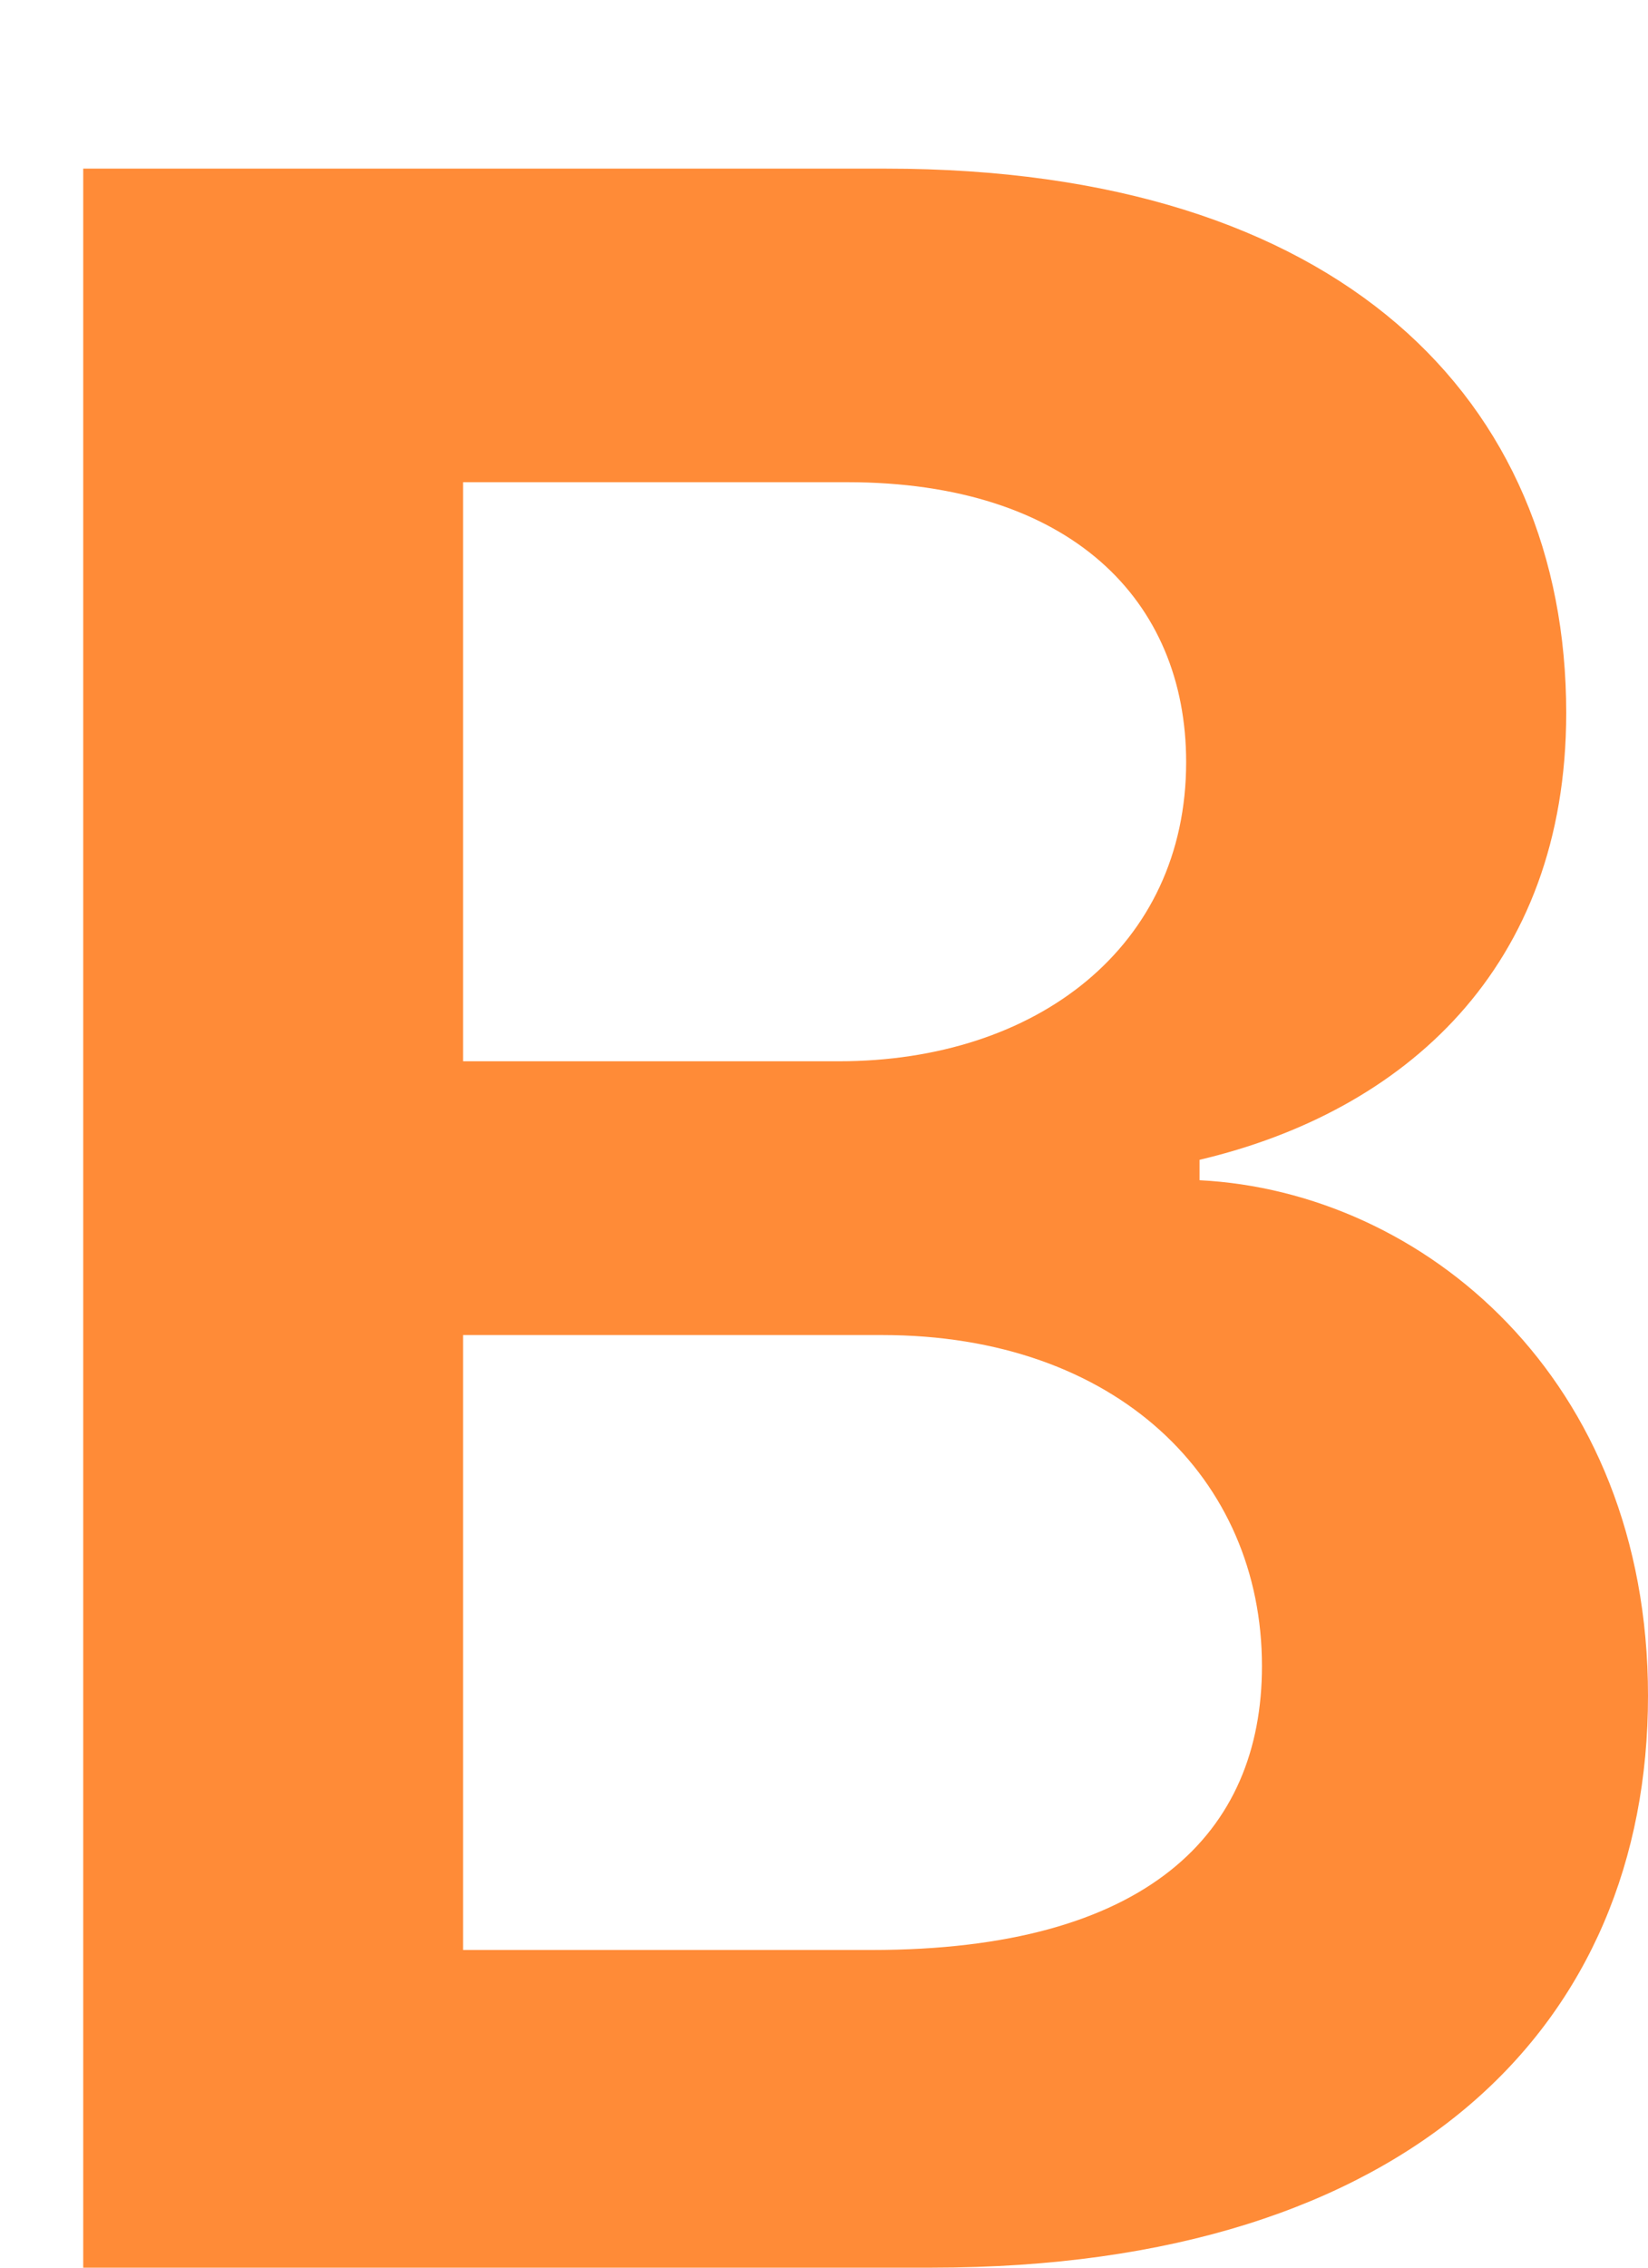 <svg width="8" height="11" viewBox="0 0 8 11" fill="none" xmlns="http://www.w3.org/2000/svg">
<path d="M0.404 11H4.525C6.857 11 8 9.812 8 8.226C8 6.685 6.907 5.78 5.823 5.725V5.626C6.817 5.392 7.603 4.696 7.603 3.458C7.603 1.942 6.509 0.818 4.301 0.818H0.404V11ZM2.248 9.459V6.476H4.282C5.42 6.476 6.126 7.172 6.126 8.082C6.126 8.892 5.569 9.459 4.232 9.459H2.248ZM2.248 5.148V2.339H4.112C5.196 2.339 5.758 2.911 5.758 3.697C5.758 4.592 5.032 5.148 4.073 5.148H2.248Z" fill="#FF8B37"/>
</svg>
